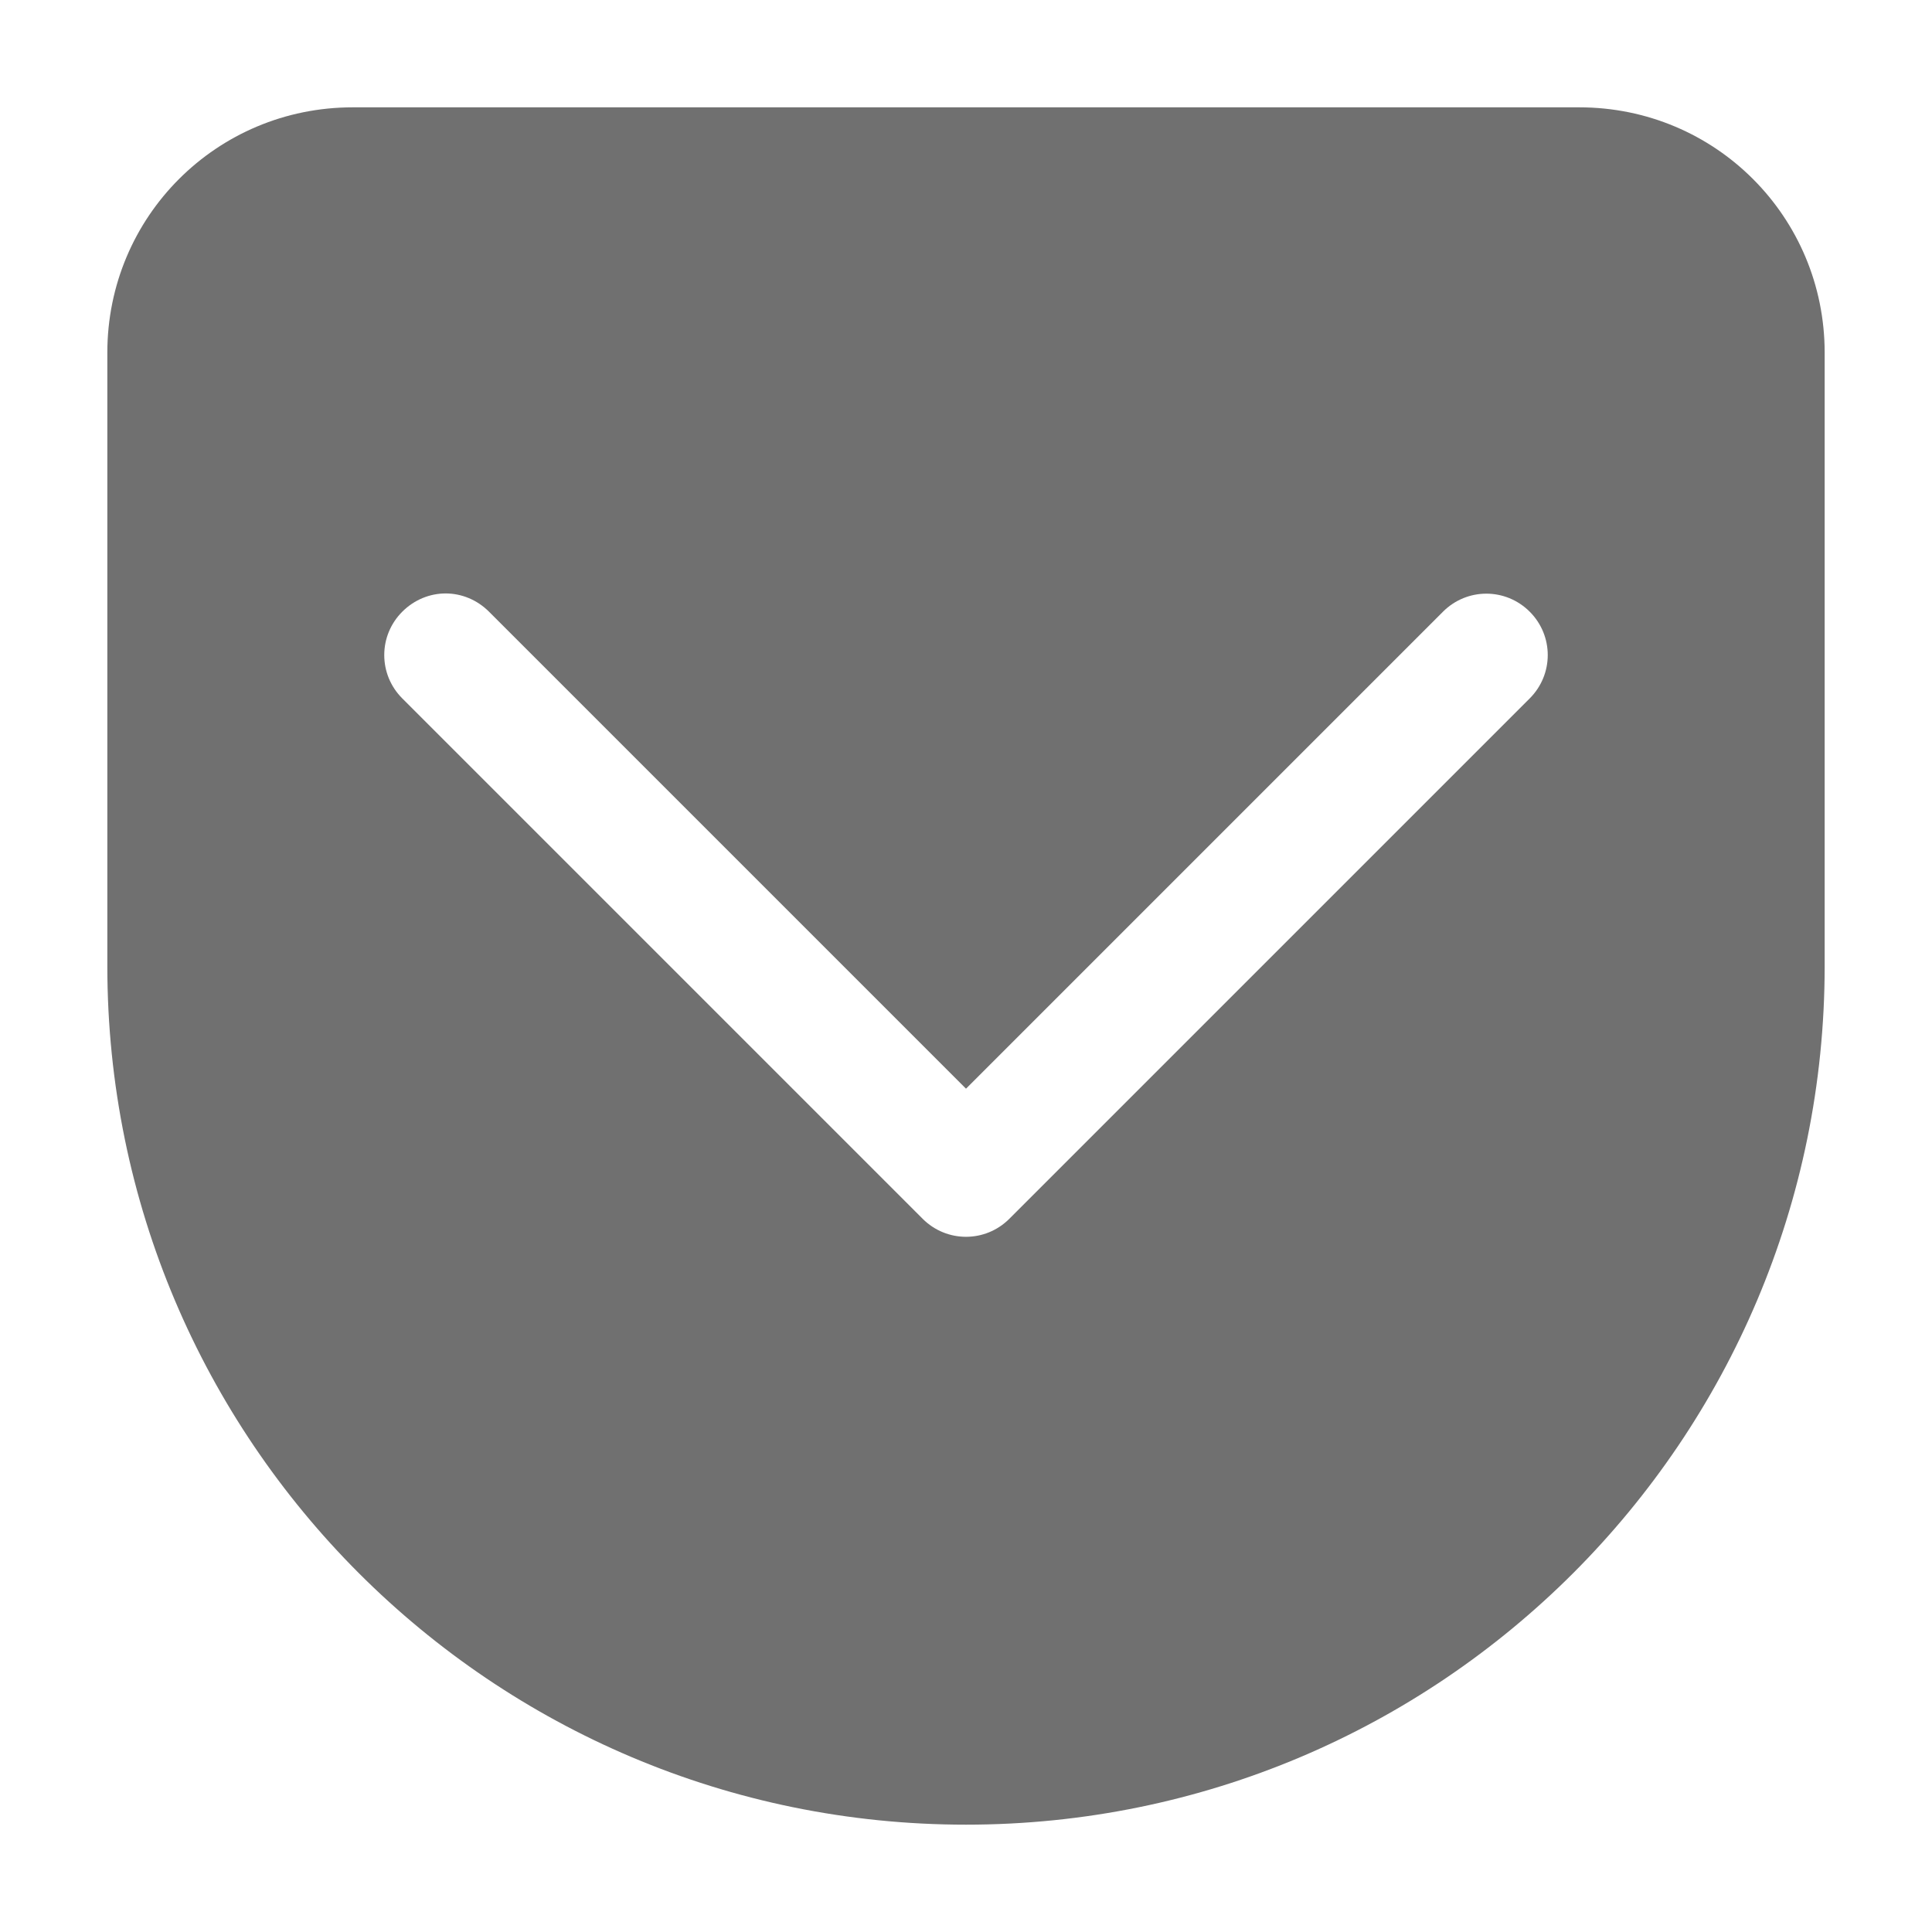 <?xml version="1.0" encoding="UTF-8" standalone="no"?>
<svg
   width="18"
   height="18"
   version="1.1"
   id="svg2169"
   sodipodi:docname="save-to-pocket-open.svg"
   inkscape:version="1.3.2 (091e20e, 2023-11-25)"
   xmlns:inkscape="http://www.inkscape.org/namespaces/inkscape"
   xmlns:sodipodi="http://sodipodi.sourceforge.net/DTD/sodipodi-0.dtd"
   xmlns="http://www.w3.org/2000/svg"
   xmlns:svg="http://www.w3.org/2000/svg">
  <sodipodi:namedview
     id="namedview2171"
     pagecolor="#ffffff"
     bordercolor="#666666"
     borderopacity="1.0"
     inkscape:showpageshadow="2"
     inkscape:pageopacity="0.0"
     inkscape:pagecheckerboard="0"
     inkscape:deskcolor="#d1d1d1"
     showgrid="true"
     inkscape:zoom="29.5"
     inkscape:cx="5.0677966"
     inkscape:cy="9.0847458"
     inkscape:window-width="1408"
     inkscape:window-height="747"
     inkscape:window-x="0"
     inkscape:window-y="25"
     inkscape:window-maximized="0"
     inkscape:current-layer="svg2169">
    <inkscape:grid
       type="xygrid"
       id="grid234"
       originx="0"
       originy="0"
       spacingy="1"
       spacingx="1"
       units="px"
       visible="true" />
  </sodipodi:namedview>
  <defs
     id="defs2165">
    <style
       id="current-color-scheme"
       type="text/css">.ColorScheme-Text { color:#707070; }</style>
  </defs>
  <path
     id="path2167"
     d="M 3.286,1 C 2.019,1 1,2.019 1,3.286 V 9 c 0,4.418 3.582,8 8,8 4.418,0 8,-3.582 8,-8 V 3.286 C 17,2.019 15.981,1 14.714,1 Z m 0.866,4.529 c 0.146,0 0.292,0.058 0.404,0.17 L 9,10.143 13.444,5.699 c 0.224,-0.224 0.584,-0.224 0.808,0 0.224,0.224 0.224,0.584 0,0.808 L 9.404,11.355 c -0.224,0.224 -0.584,0.224 -0.808,0 L 3.748,6.507 c -0.224,-0.224 -0.224,-0.584 0,-0.808 0.112,-0.112 0.258,-0.17 0.404,-0.17 z"
     style="fill:#707070;stroke-width:1.143"
     sodipodi:nodetypes="ssssssssssccscccscs" />
</svg>
